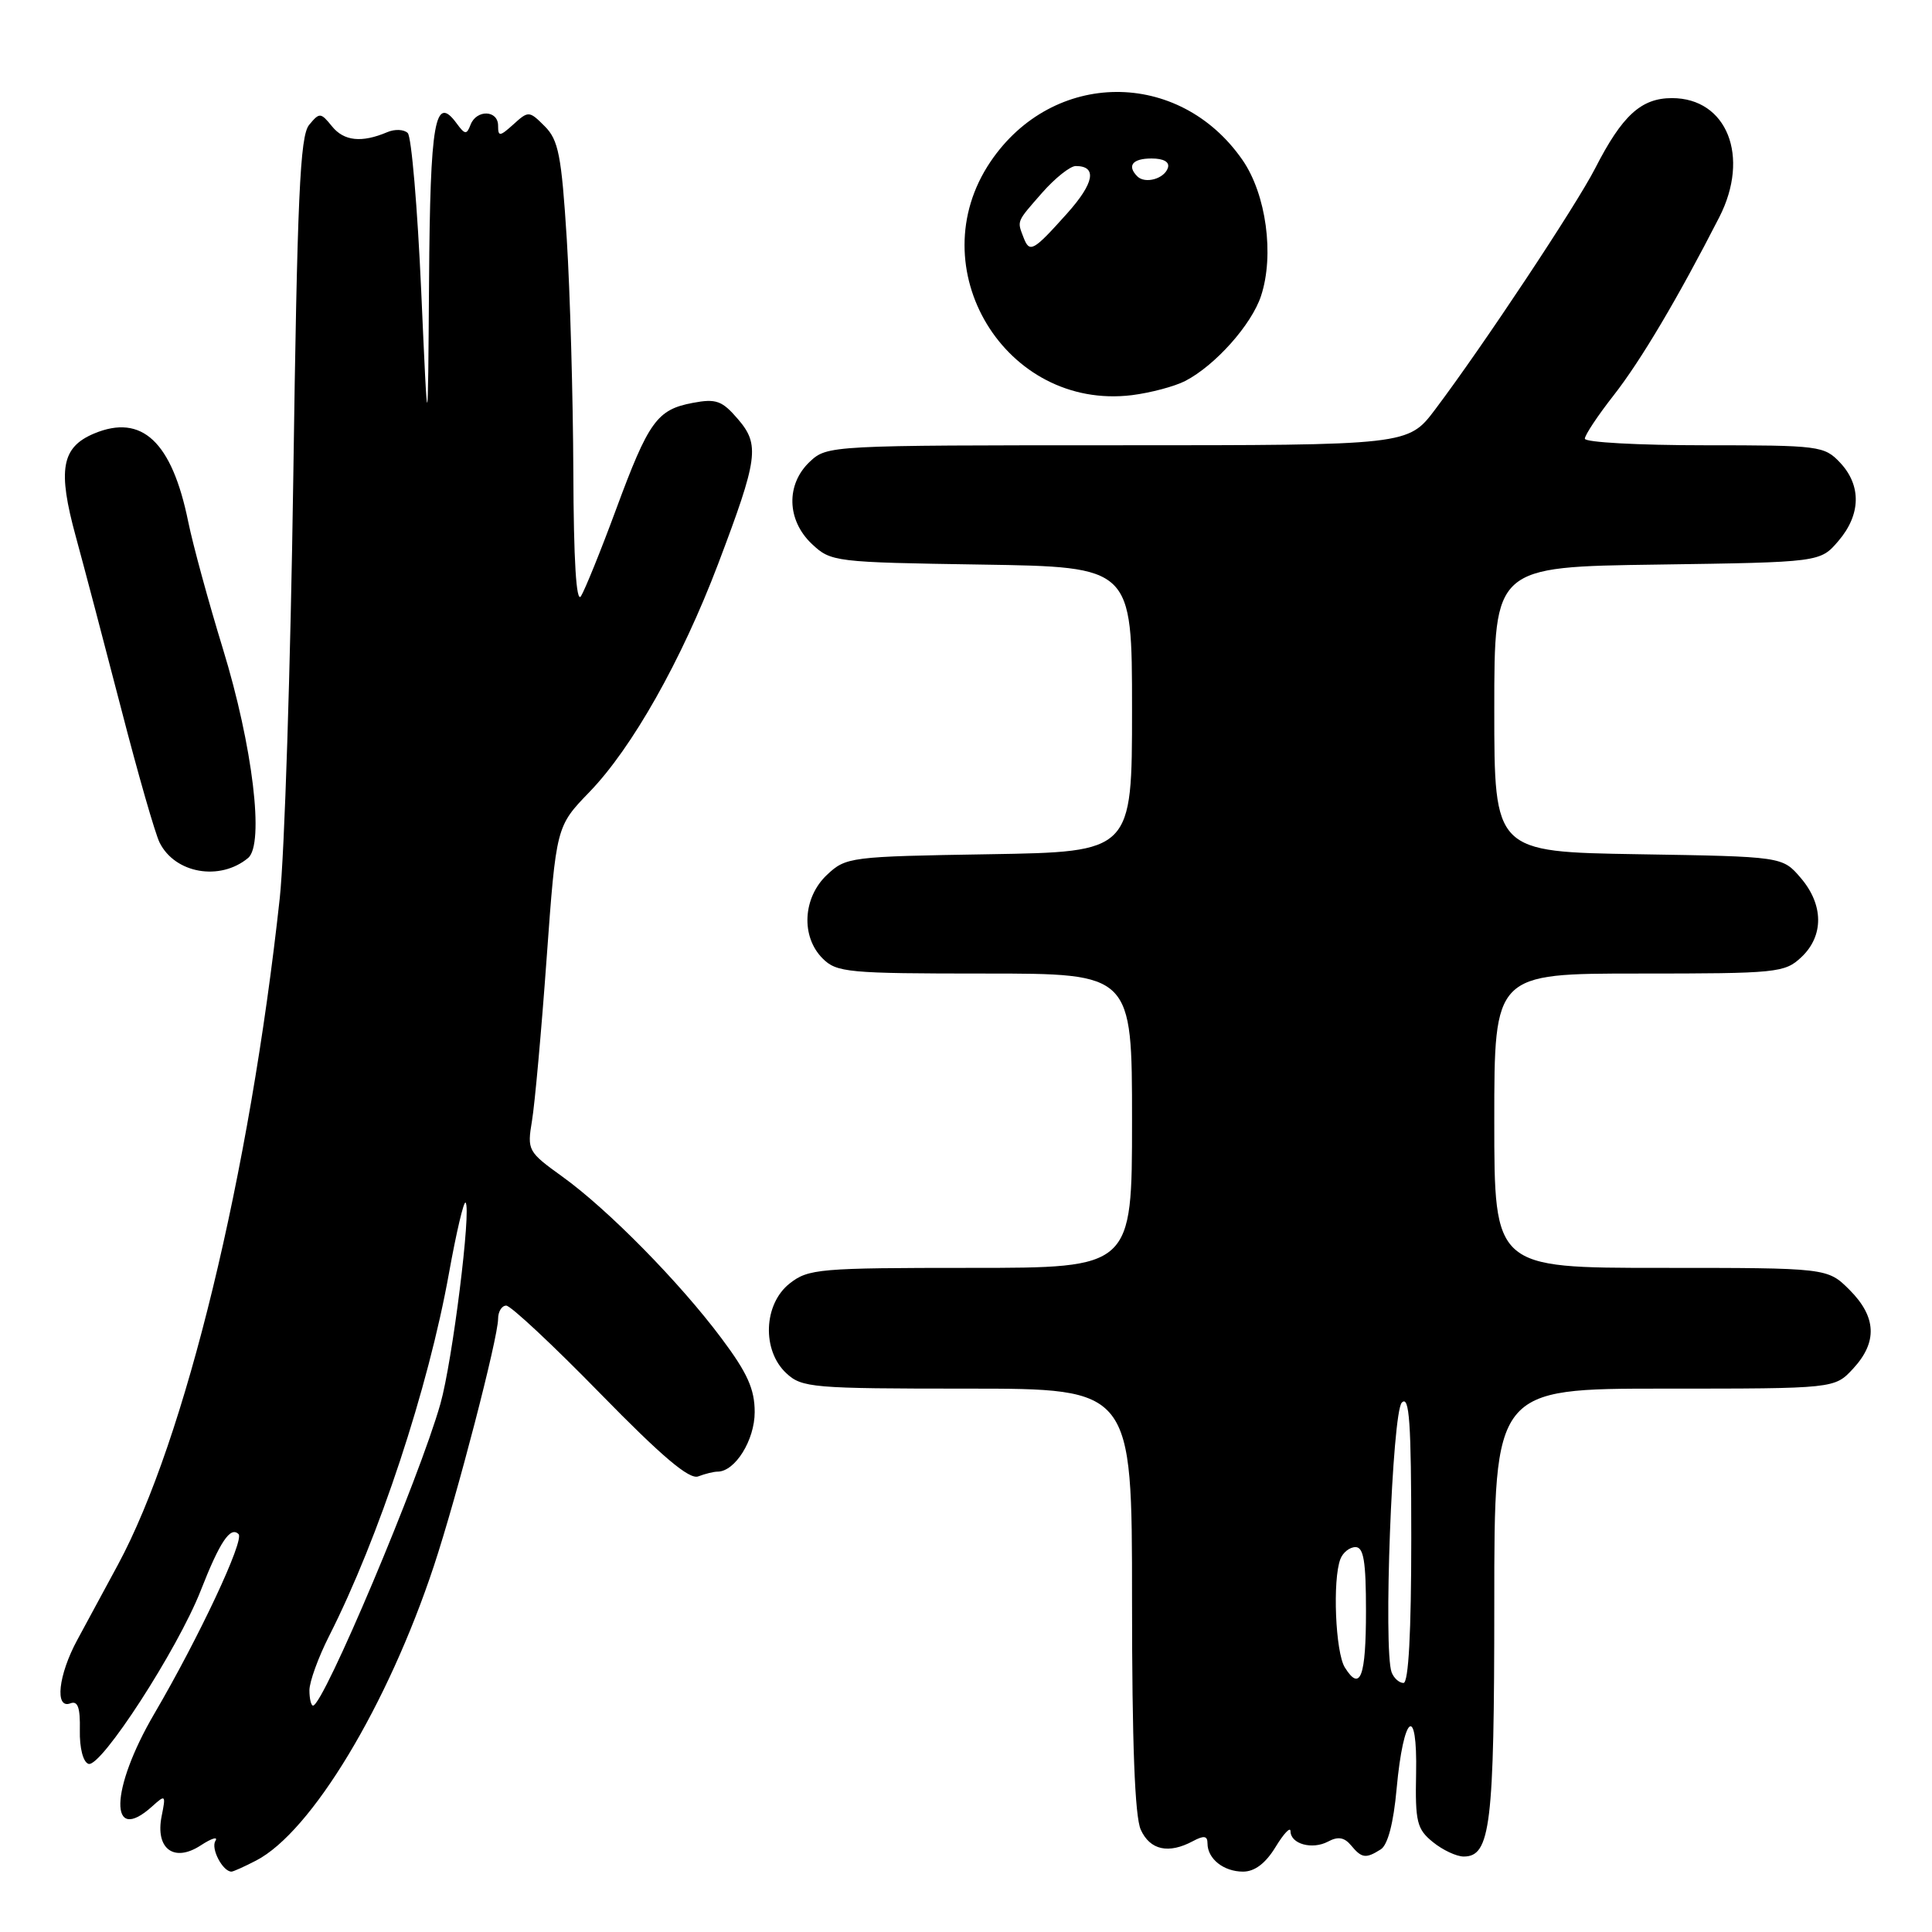 <?xml version="1.0" encoding="UTF-8" standalone="no"?>
<!DOCTYPE svg PUBLIC "-//W3C//DTD SVG 1.1//EN" "http://www.w3.org/Graphics/SVG/1.1/DTD/svg11.dtd" >
<svg xmlns="http://www.w3.org/2000/svg" xmlns:xlink="http://www.w3.org/1999/xlink" version="1.1" viewBox="0 0 256 256">
 <g >
 <path fill="currentColor"
d=" M 33.94 246.53 C 41.25 242.75 51.37 225.98 57.49 207.50 C 60.56 198.22 65.99 177.31 66.00 174.75 C 66.00 173.79 66.49 173.00 67.08 173.00 C 67.67 173.00 73.27 178.23 79.52 184.63 C 87.74 193.04 91.34 196.08 92.52 195.63 C 93.43 195.28 94.58 195.00 95.08 195.00 C 97.40 195.00 100.00 190.83 100.00 187.11 C 100.00 184.07 99.04 181.93 95.62 177.36 C 90.06 169.91 80.51 160.21 74.49 155.89 C 69.95 152.62 69.84 152.42 70.49 148.52 C 70.86 146.31 71.74 136.62 72.43 127.00 C 73.70 109.50 73.70 109.50 78.10 104.95 C 83.76 99.10 90.30 87.51 95.15 74.74 C 100.46 60.72 100.71 58.93 97.76 55.51 C 95.68 53.09 94.88 52.80 91.81 53.38 C 87.06 54.27 85.95 55.81 81.63 67.50 C 79.60 73.00 77.50 78.17 76.98 79.00 C 76.36 79.98 76.01 74.29 75.97 62.50 C 75.93 52.60 75.54 38.73 75.10 31.67 C 74.40 20.59 74.00 18.55 72.18 16.73 C 70.13 14.68 70.02 14.67 68.04 16.47 C 66.22 18.11 66.00 18.13 66.00 16.65 C 66.00 14.57 63.14 14.48 62.35 16.53 C 61.84 17.87 61.61 17.85 60.53 16.38 C 57.63 12.40 57.00 15.95 56.85 37.31 C 56.70 58.50 56.70 58.50 55.81 38.51 C 55.32 27.51 54.52 18.12 54.03 17.63 C 53.54 17.14 52.32 17.08 51.32 17.51 C 47.93 18.95 45.58 18.70 44.00 16.75 C 42.49 14.89 42.34 14.88 40.96 16.55 C 39.75 18.01 39.39 26.06 38.86 63.40 C 38.50 88.21 37.70 113.22 37.07 119.00 C 33.09 155.59 24.54 190.80 15.64 207.31 C 13.91 210.51 11.49 215.00 10.25 217.28 C 7.72 221.94 7.22 226.51 9.33 225.70 C 10.31 225.33 10.64 226.26 10.58 229.25 C 10.53 231.61 11.01 233.48 11.72 233.72 C 13.35 234.29 23.54 218.55 26.60 210.75 C 29.13 204.29 30.53 202.20 31.61 203.28 C 32.41 204.08 26.38 216.94 20.44 227.09 C 14.57 237.12 14.41 244.56 20.18 239.34 C 21.93 237.76 21.99 237.82 21.42 240.64 C 20.55 244.98 23.06 246.85 26.62 244.51 C 28.06 243.57 28.93 243.31 28.54 243.94 C 27.91 244.95 29.52 248.00 30.67 248.00 C 30.91 248.00 32.38 247.34 33.94 246.53 Z  M 169.01 244.75 C 170.10 242.96 170.99 242.01 171.00 242.64 C 171.00 244.34 173.88 245.13 175.97 244.02 C 177.29 243.31 178.13 243.45 179.02 244.52 C 180.44 246.23 180.97 246.31 182.96 245.05 C 183.89 244.46 184.65 241.57 185.06 237.01 C 185.97 227.12 187.83 225.67 187.64 234.99 C 187.51 241.41 187.75 242.37 189.86 244.08 C 191.16 245.14 193.00 246.00 193.95 246.00 C 197.50 246.00 198.00 241.86 198.00 212.45 C 198.00 184.00 198.00 184.00 220.55 184.00 C 243.10 184.00 243.10 184.00 245.55 181.35 C 248.80 177.84 248.65 174.50 245.08 170.92 C 242.15 168.00 242.15 168.00 220.08 168.00 C 198.00 168.00 198.00 168.00 198.00 148.50 C 198.00 129.00 198.00 129.00 217.19 129.00 C 235.51 129.00 236.48 128.90 238.69 126.83 C 241.69 124.00 241.65 119.87 238.59 116.31 C 236.18 113.50 236.18 113.50 217.09 113.19 C 198.00 112.88 198.00 112.88 198.00 93.99 C 198.00 75.11 198.00 75.11 219.59 74.81 C 241.18 74.50 241.18 74.50 243.59 71.69 C 246.58 68.21 246.67 64.34 243.83 61.31 C 241.73 59.08 241.08 59.00 225.83 59.00 C 217.12 59.00 210.00 58.61 210.00 58.13 C 210.00 57.65 211.72 55.06 213.82 52.38 C 217.42 47.78 222.32 39.51 227.82 28.77 C 231.92 20.74 228.84 13.00 221.54 13.00 C 217.46 13.00 214.95 15.30 211.37 22.30 C 208.83 27.26 196.47 45.89 190.17 54.25 C 186.59 59.00 186.59 59.00 148.11 59.00 C 109.98 59.00 109.61 59.02 107.31 61.17 C 104.12 64.17 104.24 68.93 107.58 72.08 C 110.10 74.45 110.57 74.51 130.08 74.81 C 150.00 75.12 150.00 75.12 150.00 94.00 C 150.00 112.88 150.00 112.88 131.08 113.19 C 112.63 113.49 112.09 113.56 109.58 115.92 C 106.37 118.94 106.10 124.10 109.00 127.00 C 110.86 128.86 112.33 129.00 130.50 129.00 C 150.00 129.00 150.00 129.00 150.00 148.50 C 150.00 168.00 150.00 168.00 128.63 168.00 C 108.53 168.00 107.11 168.12 104.63 170.07 C 101.17 172.80 100.93 178.93 104.19 181.96 C 106.25 183.88 107.62 184.00 128.19 184.00 C 150.00 184.00 150.00 184.00 150.00 211.95 C 150.00 231.04 150.37 240.71 151.16 242.45 C 152.39 245.15 154.84 245.69 158.07 243.96 C 159.53 243.18 160.00 243.25 160.00 244.26 C 160.00 246.30 162.14 248.00 164.71 248.00 C 166.25 248.00 167.69 246.91 169.01 244.75 Z  M 32.87 113.69 C 35.06 111.88 33.49 98.85 29.53 85.95 C 27.64 79.79 25.57 72.22 24.94 69.13 C 22.78 58.53 18.81 54.80 12.48 57.44 C 8.14 59.26 7.61 62.22 10.05 71.12 C 11.16 75.18 13.87 85.47 16.08 94.00 C 18.28 102.53 20.56 110.47 21.15 111.65 C 23.20 115.75 29.15 116.78 32.87 113.69 Z  M 157.05 50.48 C 161.03 48.42 165.83 43.03 167.09 39.22 C 168.88 33.80 167.78 25.73 164.63 21.19 C 156.24 9.09 139.51 9.20 131.25 21.42 C 121.74 35.48 133.21 54.41 149.99 52.36 C 152.45 52.05 155.63 51.21 157.05 50.48 Z  M 41.00 223.97 C 41.00 222.85 42.17 219.62 43.61 216.78 C 50.22 203.74 56.75 183.96 59.49 168.71 C 60.46 163.32 61.45 159.11 61.69 159.35 C 62.48 160.14 59.95 180.39 58.36 186.00 C 55.57 195.87 42.85 226.00 41.48 226.00 C 41.22 226.00 41.00 225.09 41.00 223.97 Z  M 178.20 220.95 C 176.95 218.95 176.55 209.33 177.61 206.58 C 177.94 205.71 178.84 205.00 179.61 205.00 C 180.69 205.00 181.00 206.89 181.00 213.44 C 181.00 222.21 180.25 224.23 178.20 220.95 Z  M 184.40 221.60 C 183.28 218.67 184.47 187.13 185.75 185.85 C 186.75 184.85 187.00 188.44 187.00 203.80 C 187.00 216.32 186.64 223.00 185.97 223.00 C 185.40 223.00 184.70 222.37 184.40 221.60 Z  M 135.62 31.46 C 134.76 29.21 134.66 29.46 138.10 25.53 C 139.81 23.59 141.81 22.00 142.54 22.00 C 145.42 22.00 145.00 24.26 141.39 28.29 C 136.89 33.31 136.43 33.57 135.62 31.46 Z  M 150.70 23.37 C 149.30 21.96 150.06 21.00 152.58 21.00 C 154.21 21.00 155.01 21.47 154.75 22.25 C 154.27 23.70 151.73 24.40 150.70 23.37 Z "/>
</g>
</svg>